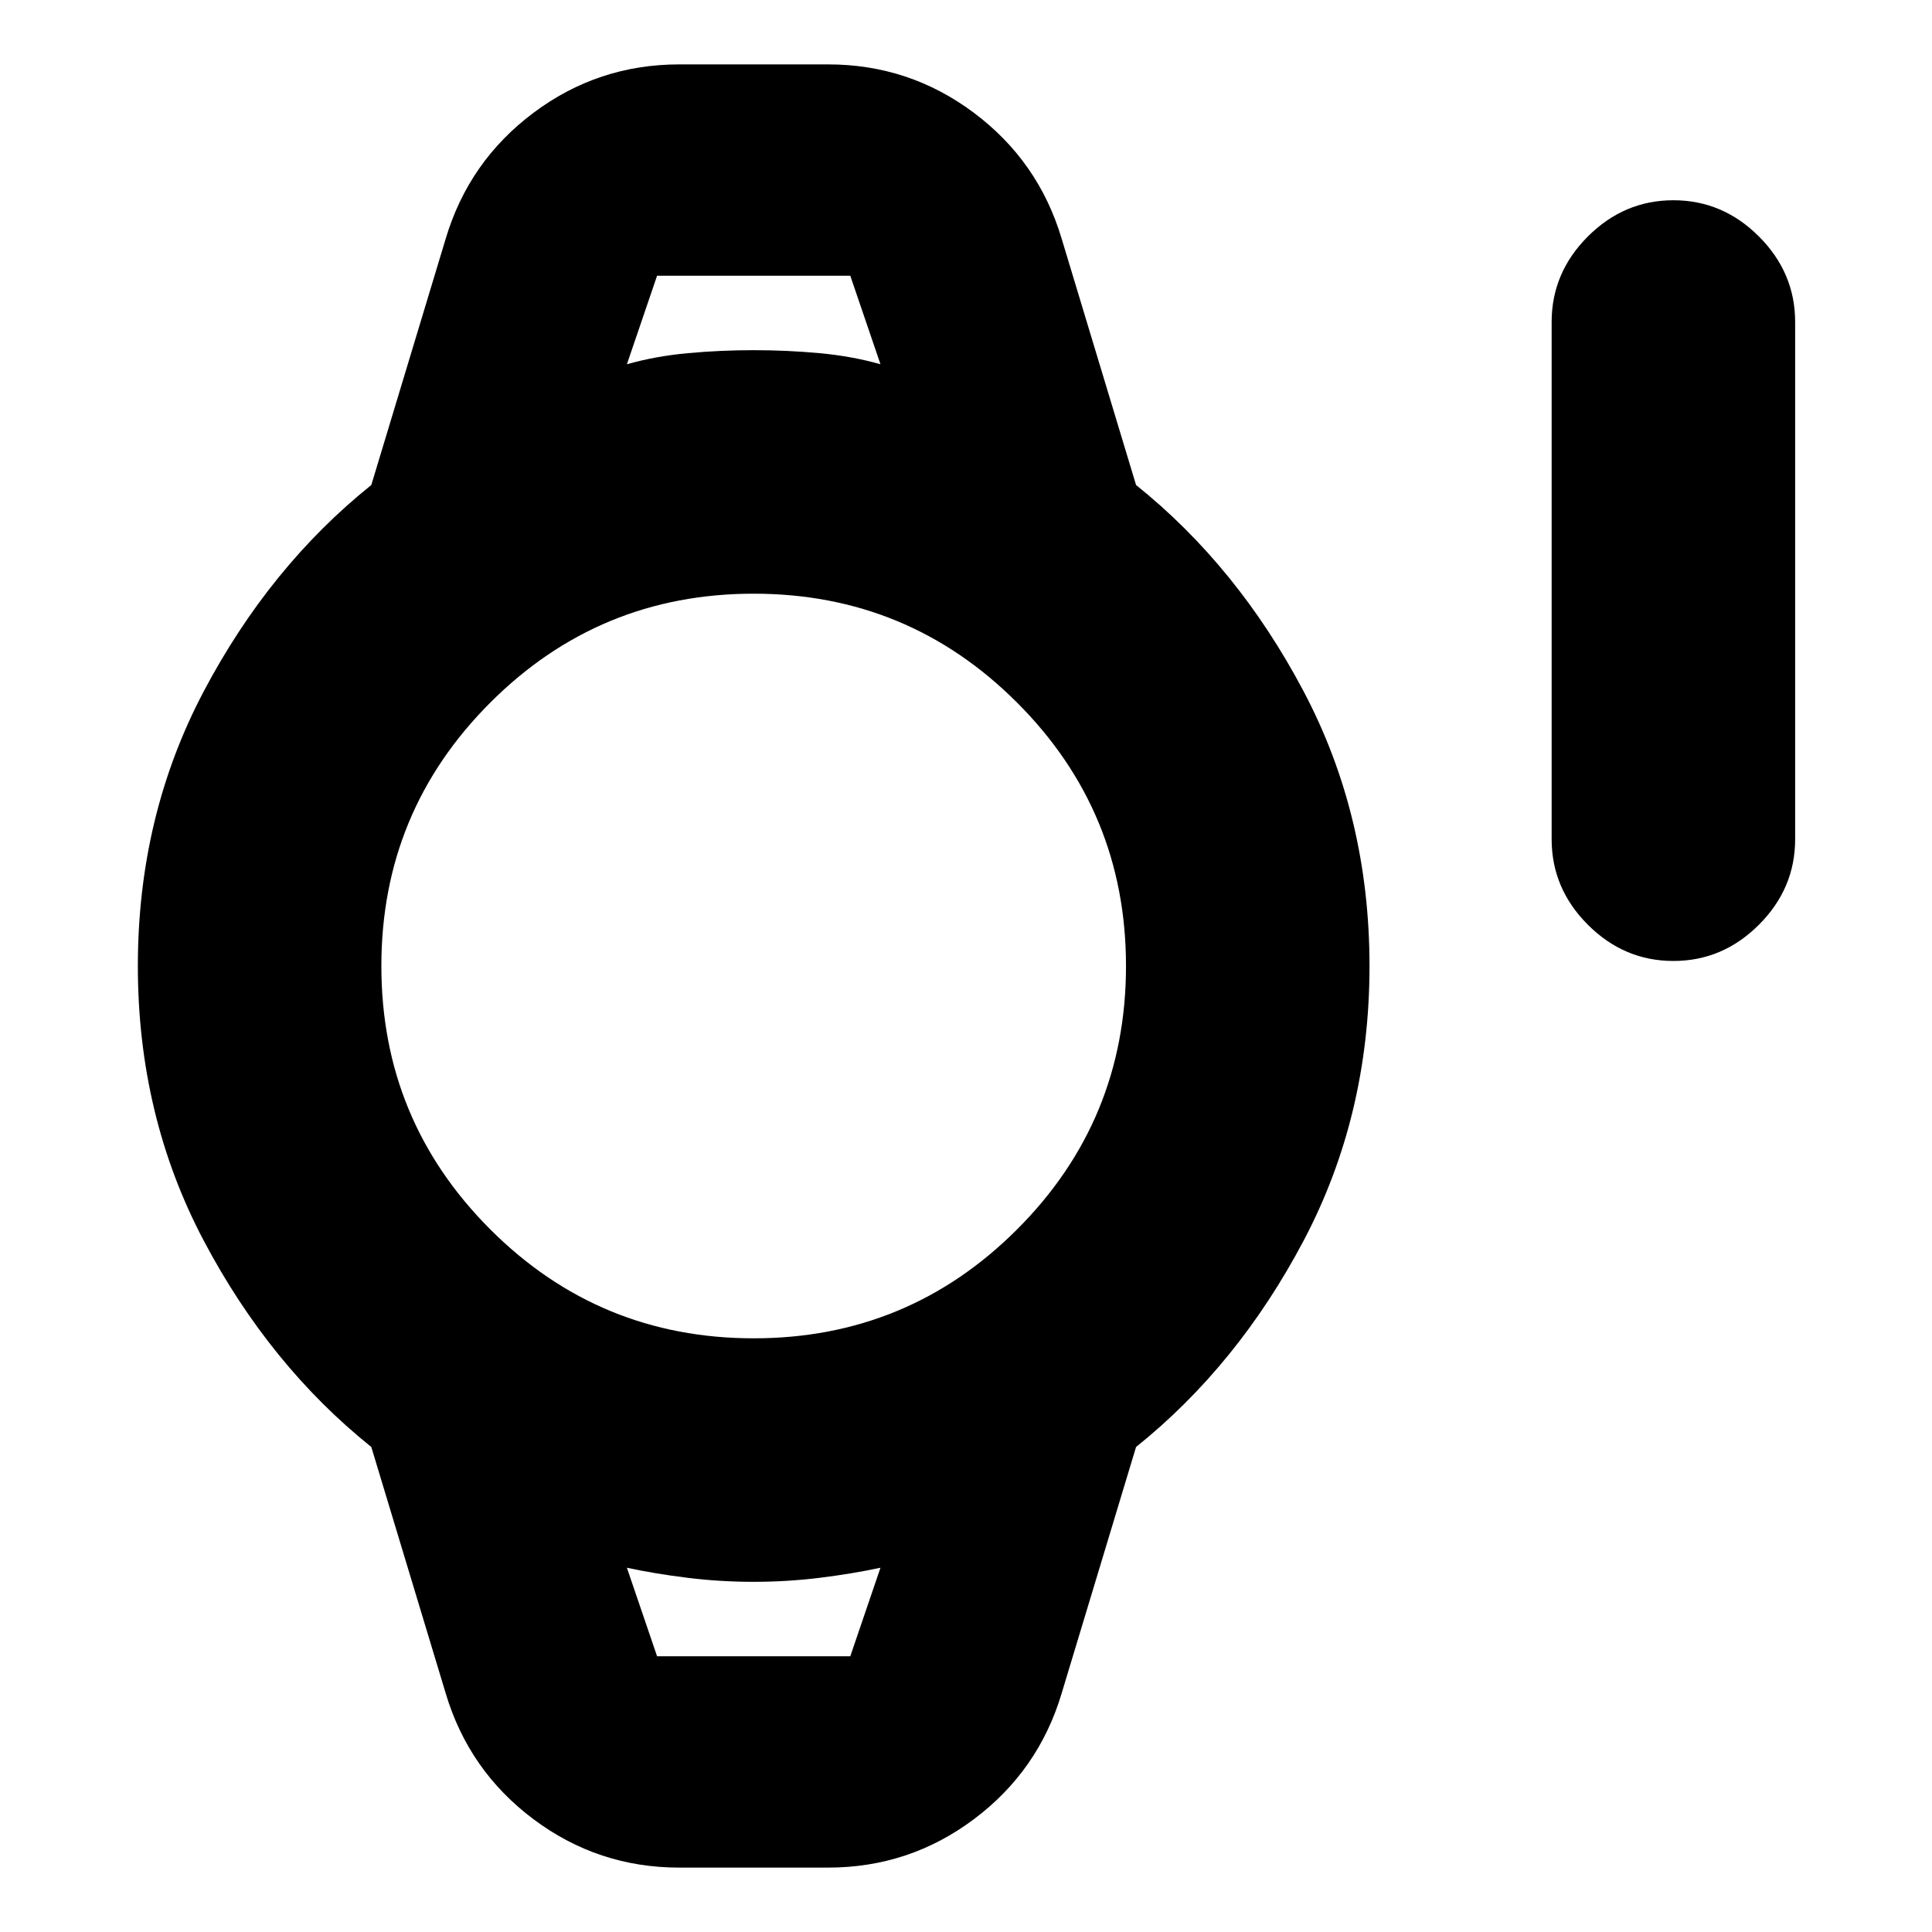 <svg xmlns="http://www.w3.org/2000/svg" height="24" viewBox="0 -960 960 960" width="24"><path d="M831.5-482.5q-24.5 0-42.5-18T771-543v-257q0-24.5 18-42.5t42.5-18q24.5 0 42.5 18t18 42.5v257q0 24.5-18 42.5t-42.5 18ZM337.5-32q-40.31 0-72.42-24.05-32.1-24.05-43.58-62.45l-37-122.5q-50.5-40.5-83.25-102.5T68.5-480q0-74.5 32.75-136.5T184.5-719l37-122.5q11.48-38.4 43.58-62.45Q297.19-928 337.5-928h74q40.31 0 72.42 24.05 32.1 24.05 43.58 62.45l37 122.5q50.5 40.5 83.25 102.5T680.5-480q0 74.5-32.75 136.5T564.5-241l-37 122.5q-11.48 38.4-43.58 62.45Q451.81-32 411.5-32h-74Zm37-263q76.76 0 130.88-54.12Q559.5-403.24 559.5-480q0-76.76-54.12-130.88Q451.26-665 374.5-665q-76.76 0-130.88 54.12Q189.5-556.76 189.5-480q0 76.76 54.12 130.88Q297.74-295 374.5-295Zm-63-484q14-4 30.17-5.5t32.83-1.5q16.66 0 32.83 1.5 16.17 1.5 30.17 5.5l-15-44h-96l-15 44Zm15 642h96l15-44q-14 3-30.18 5t-32.85 2q-16.68 0-32.86-2t-30.11-5l15 44Zm-15-686h126-126Zm15 686h-15 126-111Z"/></svg>